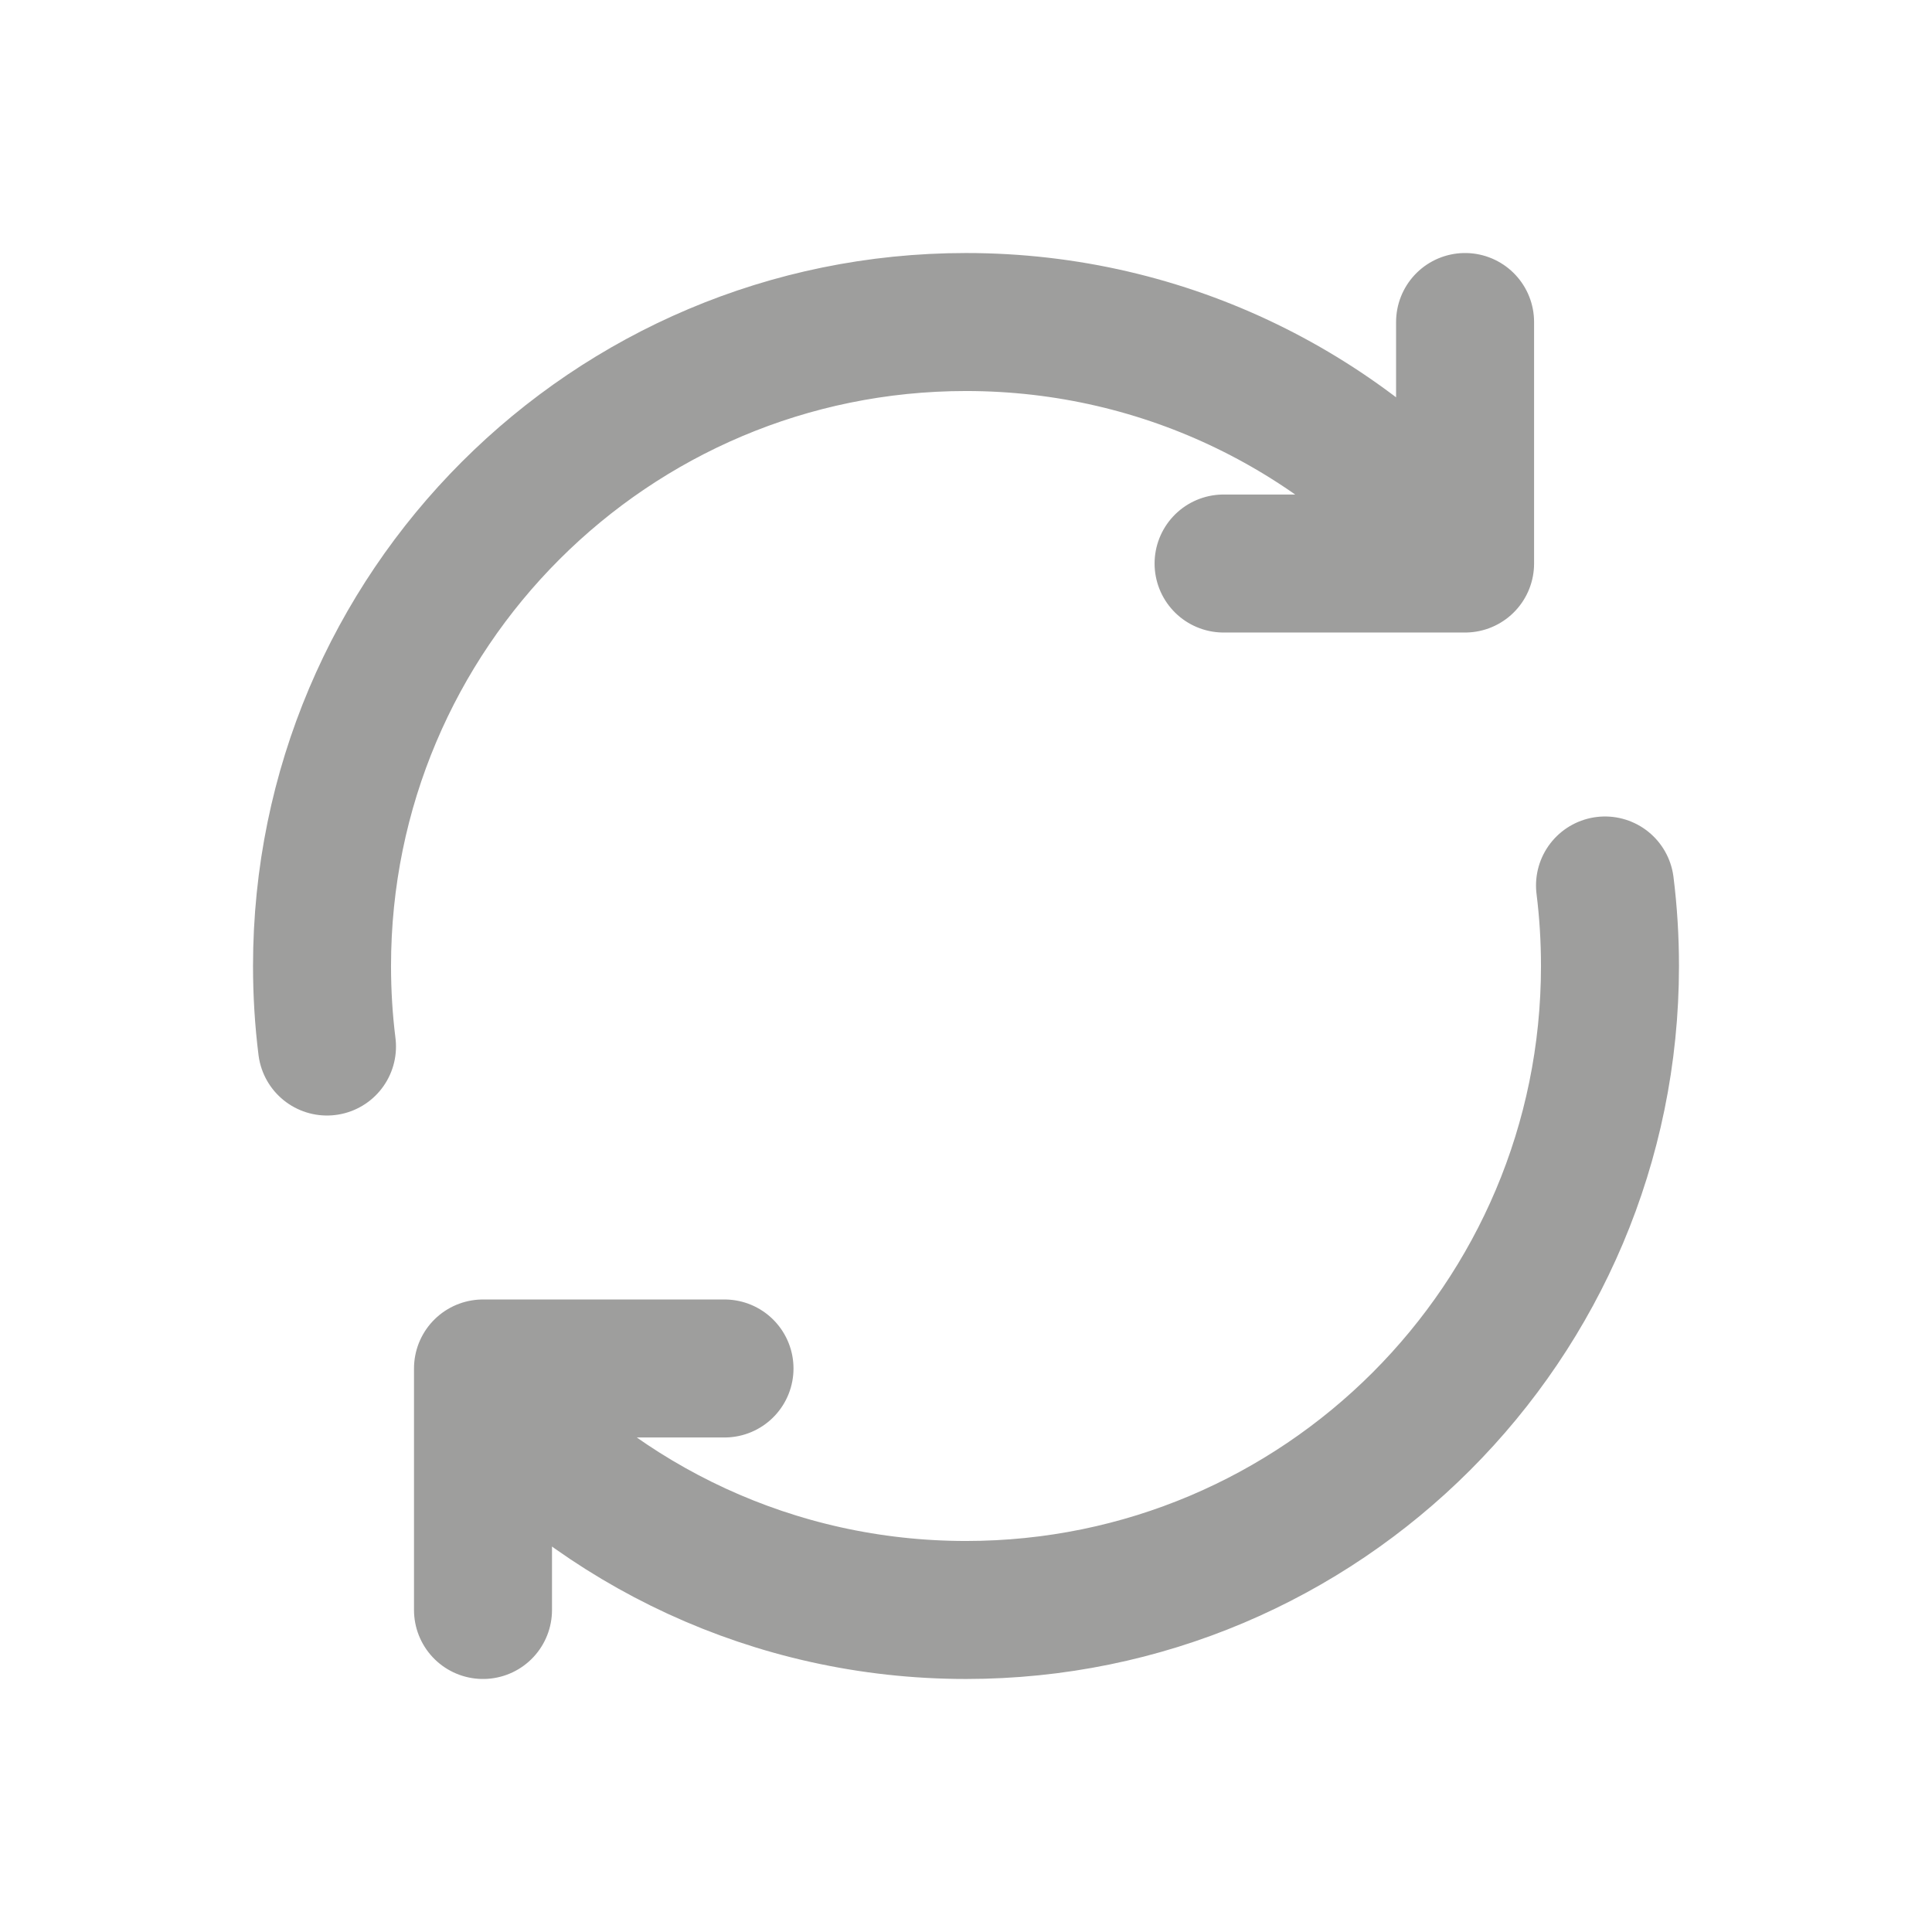 <svg width="28" height="28" viewBox="0 0 28 28" fill="none" xmlns="http://www.w3.org/2000/svg">
<path d="M4.739 15.167C4.691 14.784 4.667 14.395 4.667 14C4.667 8.845 8.845 4.667 14 4.667C16.917 4.667 19.522 6.005 21.233 8.102M21.233 8.102V4.667M21.233 8.102V8.167L17.733 8.167M23.261 12.833C23.309 13.216 23.333 13.605 23.333 14C23.333 19.155 19.154 23.333 14 23.333C11.212 23.333 8.71 22.111 7 20.174M7 20.174V19.833H10.5M7 20.174V23.333" stroke="#9E9E9D" stroke-width="2" stroke-linecap="round" stroke-linejoin="round"/>
</svg>
